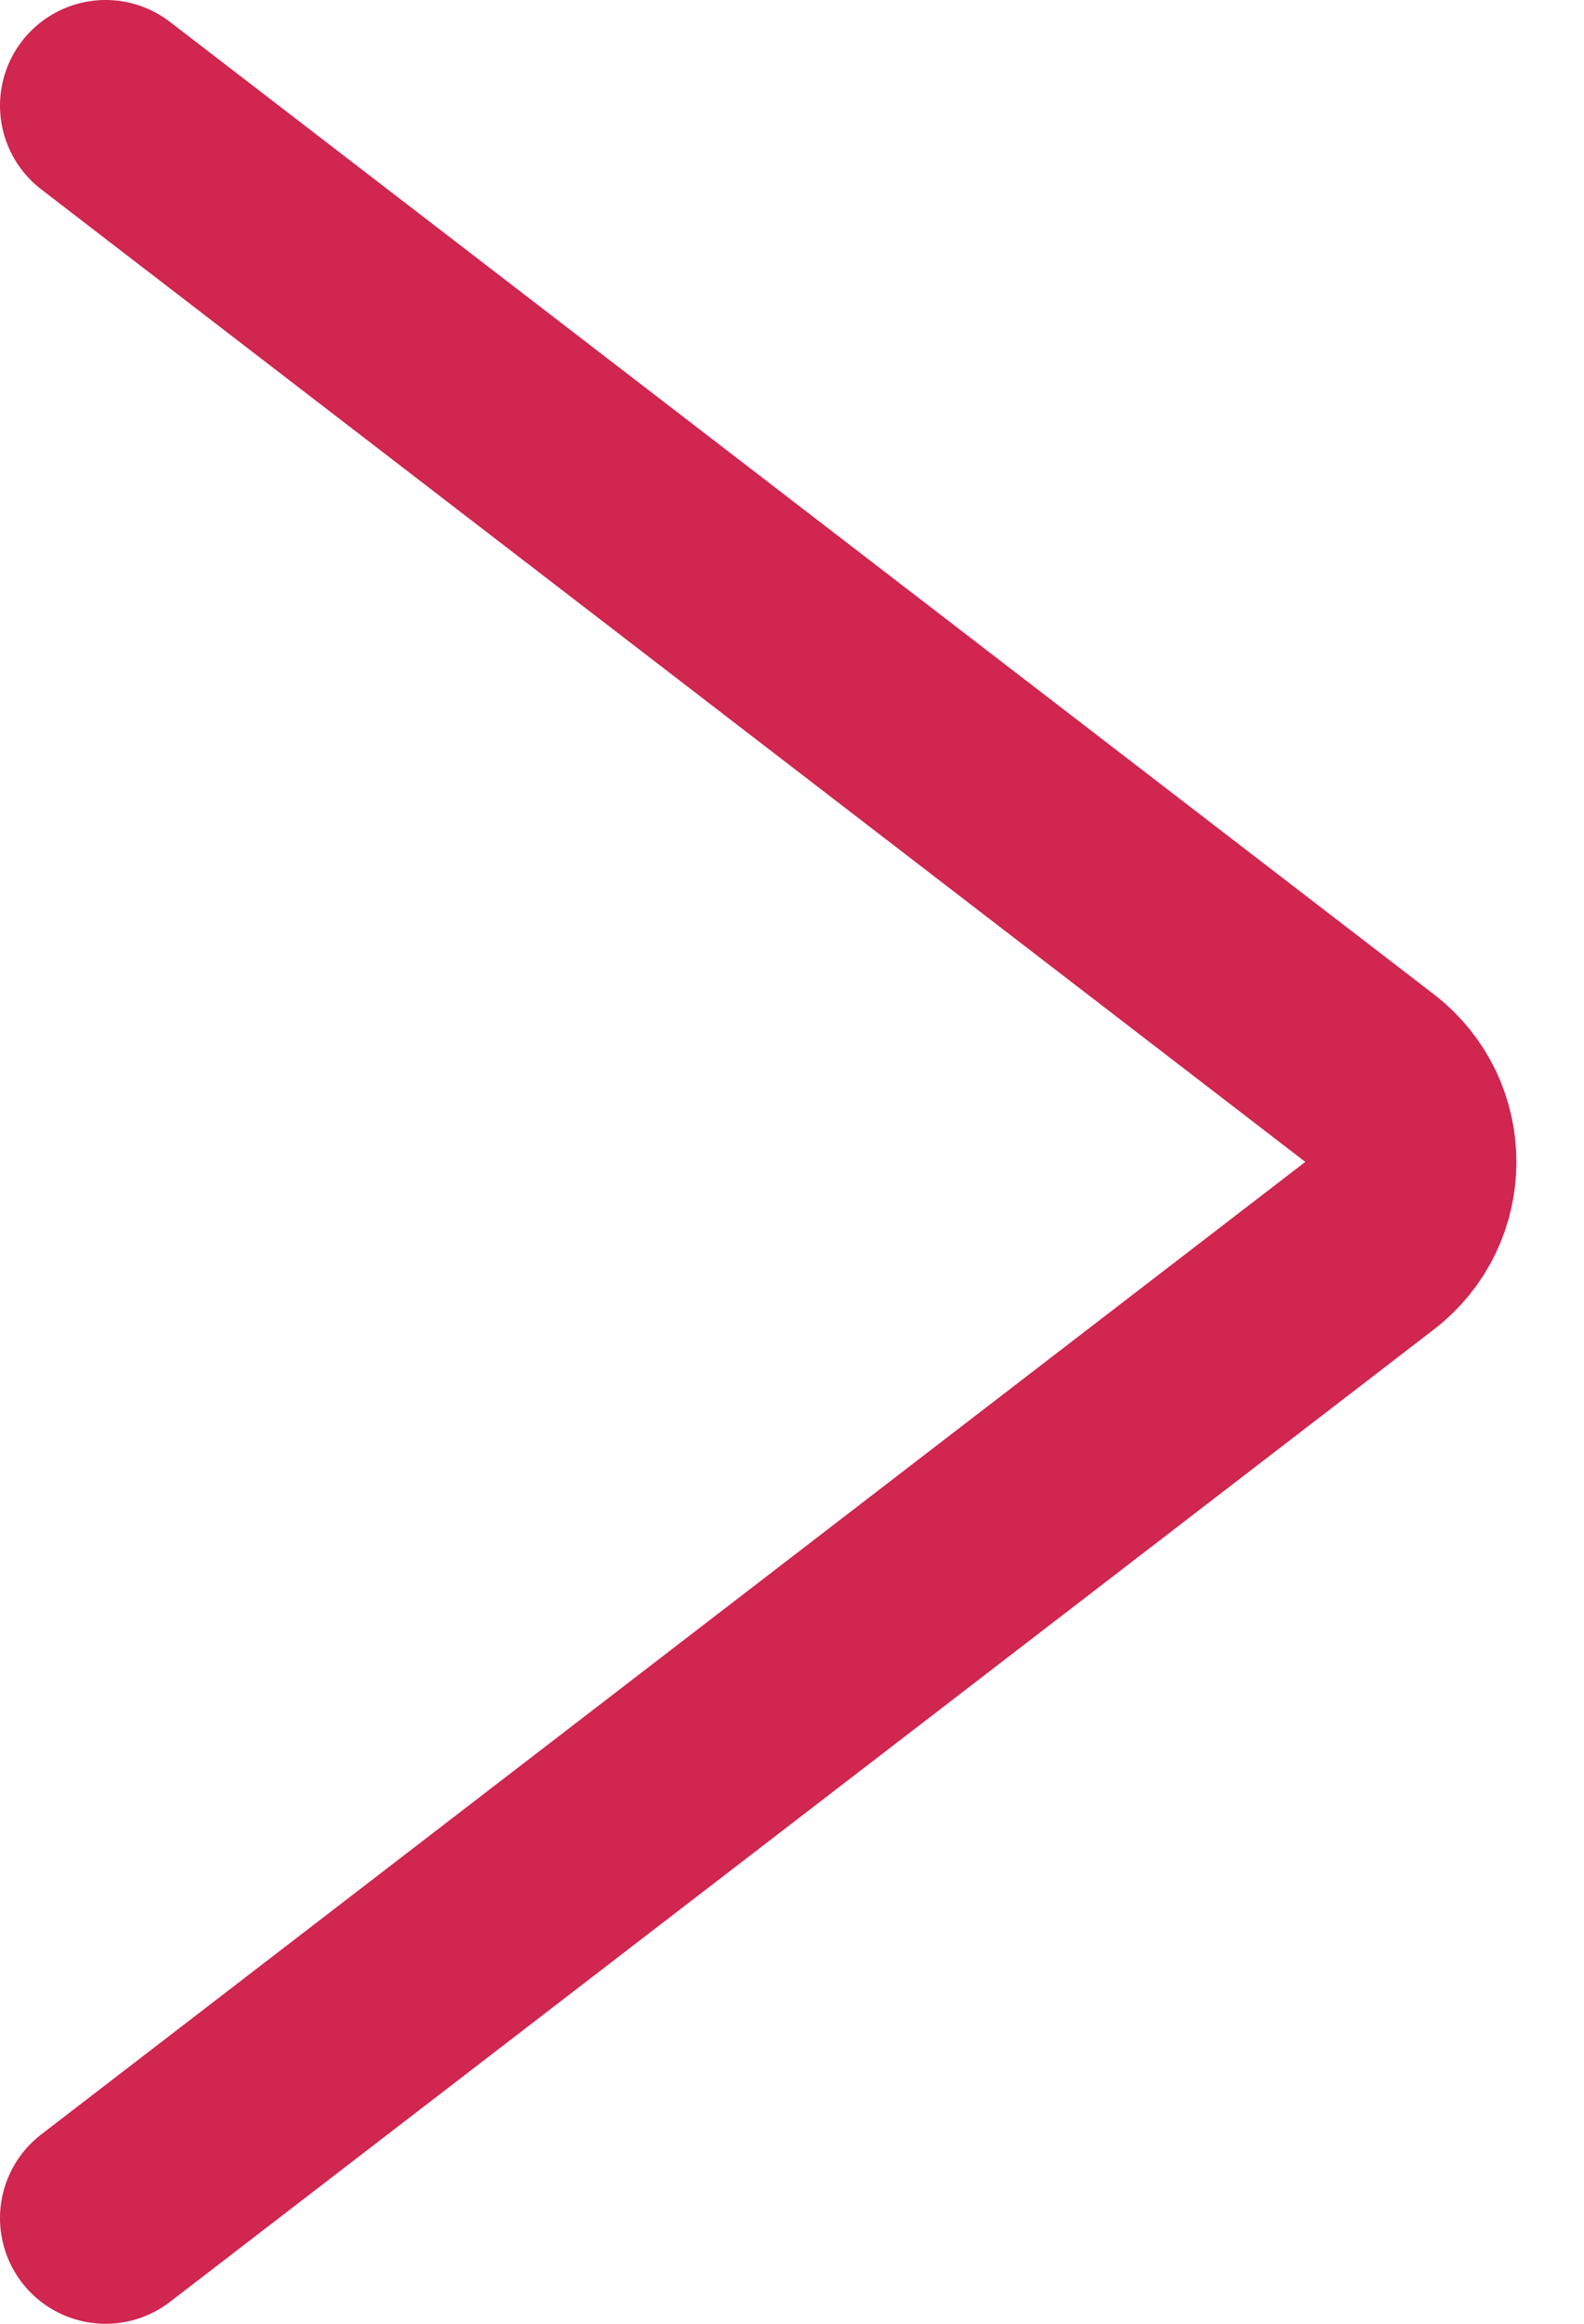 <svg width="15" height="22" viewBox="0 0 15 22" fill="none" xmlns="http://www.w3.org/2000/svg">
<path d="M1 1L12.97 10.207C13.49 10.608 13.49 11.392 12.97 11.793L1 21" stroke="#D0264F" stroke-width="2" stroke-linecap="round"/>
</svg>
